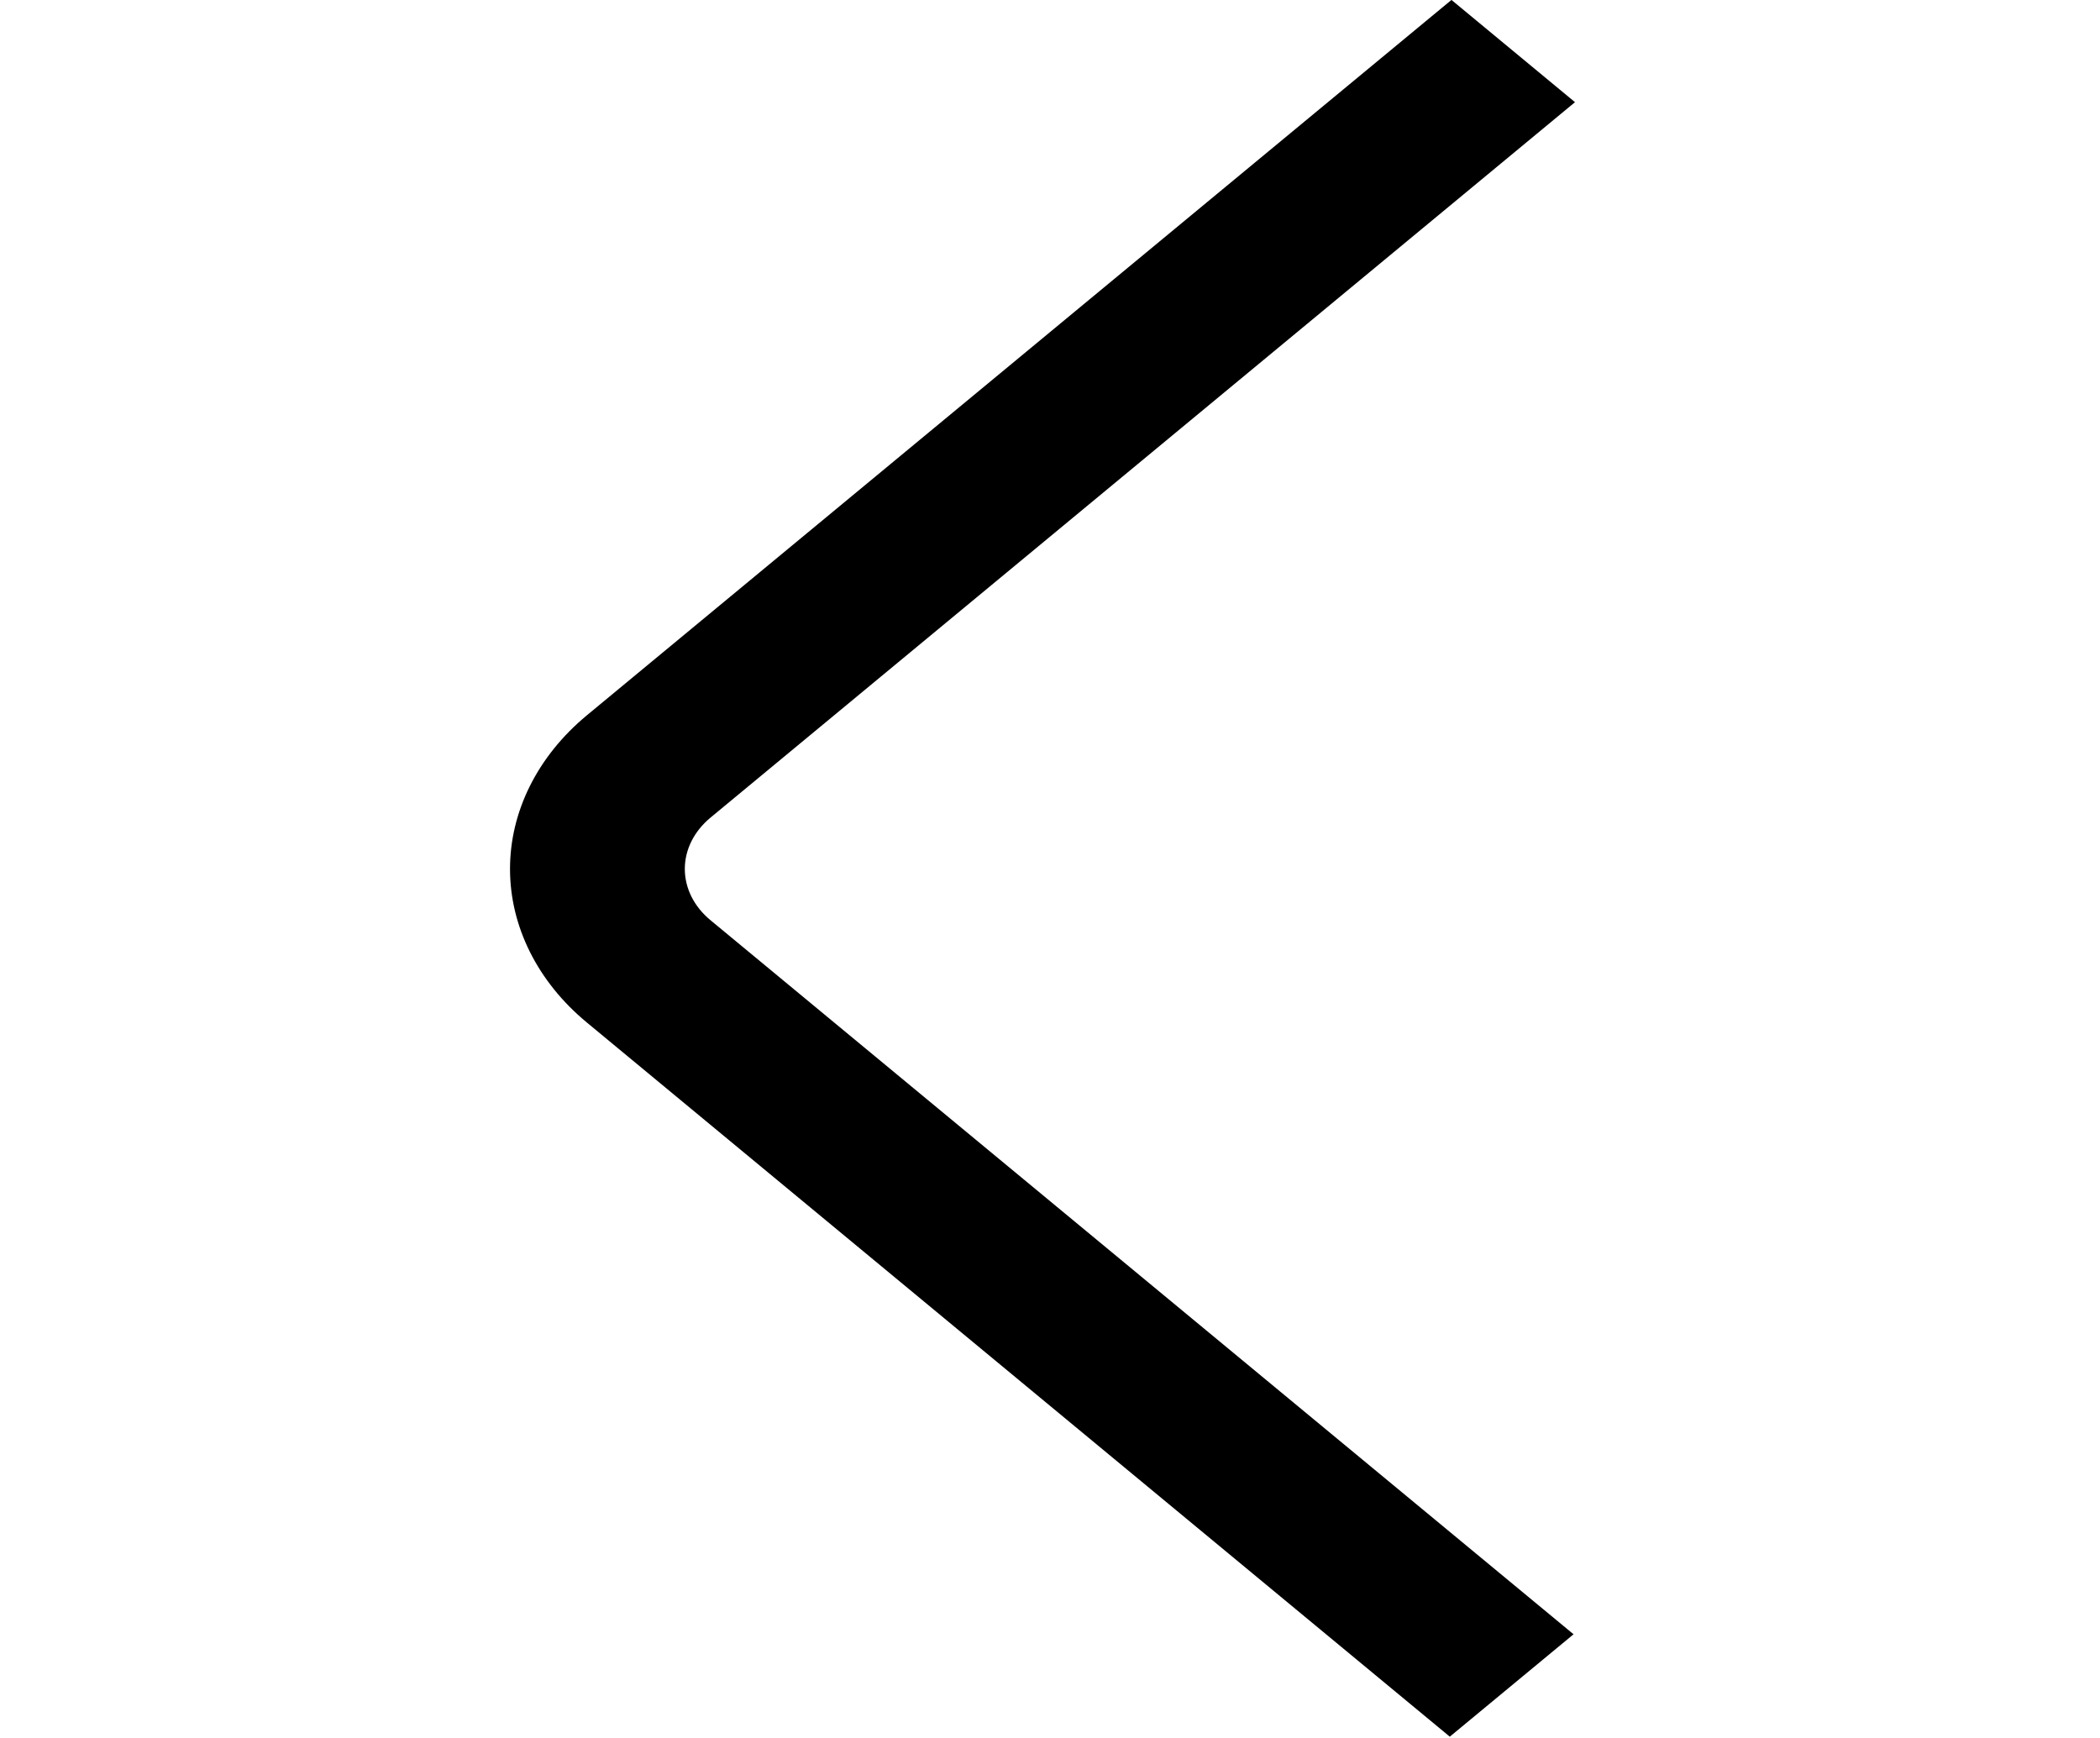 <svg width="29" height="24" viewBox="0 0 29 24" fill="none" xmlns="http://www.w3.org/2000/svg">
<path d="M20.044 -0.001L21.75 1.411L9.81 11.292C9.584 11.48 9.457 11.734 9.457 11.999C9.457 12.265 9.584 12.519 9.81 12.706L21.73 22.568L20.021 23.982L8.104 14.12C7.425 13.558 7.043 12.795 7.043 11.999C7.043 11.204 7.425 10.441 8.104 9.878L20.044 -0.001Z" fill="black"/>
</svg>
